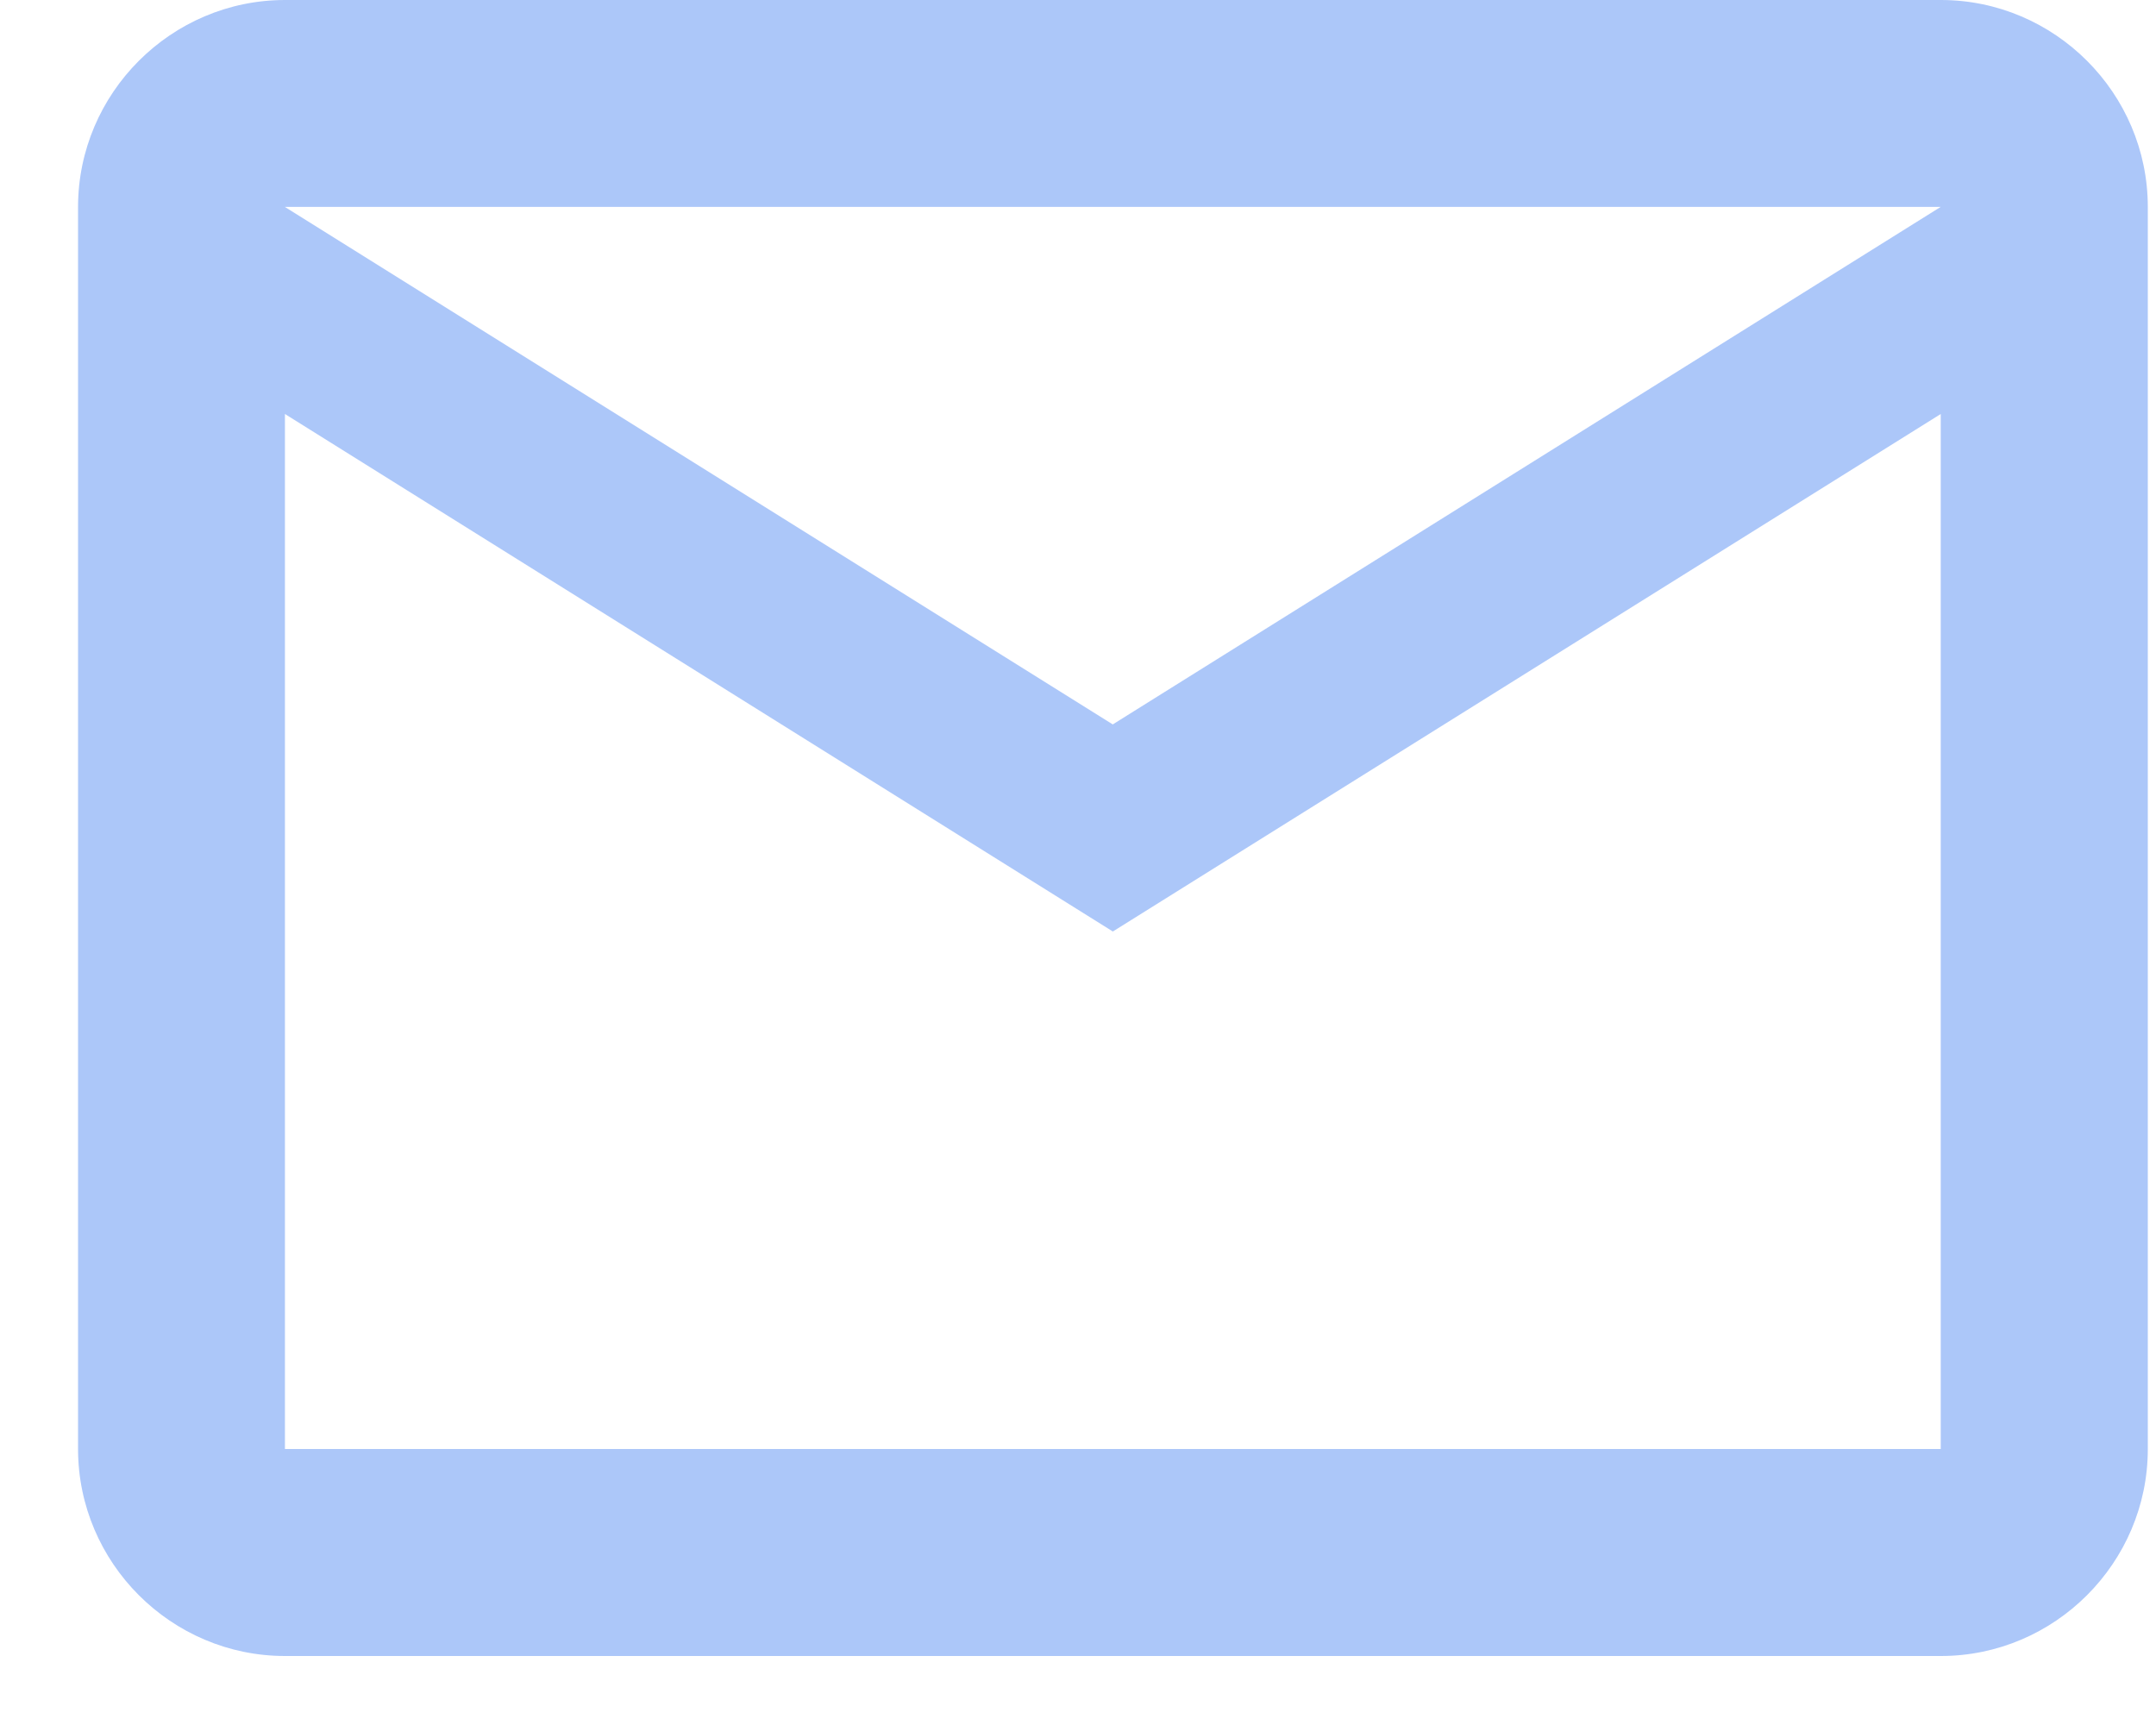 <svg width="25" height="20" viewBox="0 0 25 20" fill="none" xmlns="http://www.w3.org/2000/svg">
<path fill-rule="evenodd" clip-rule="evenodd" d="M24.905 2.4C24.905 1.08 23.825 0 22.505 0H3.305C1.985 0 0.905 1.08 0.905 2.4V16.8C0.905 18.12 1.985 19.2 3.305 19.2H22.505C23.825 19.2 24.905 18.12 24.905 16.8V2.4ZM22.503 2.399L12.903 8.399L3.303 2.399H22.503ZM12.904 10.8L3.304 4.8V16.8H22.504V4.8L12.904 10.8Z" fill="#ACC7F9"/>
</svg>
